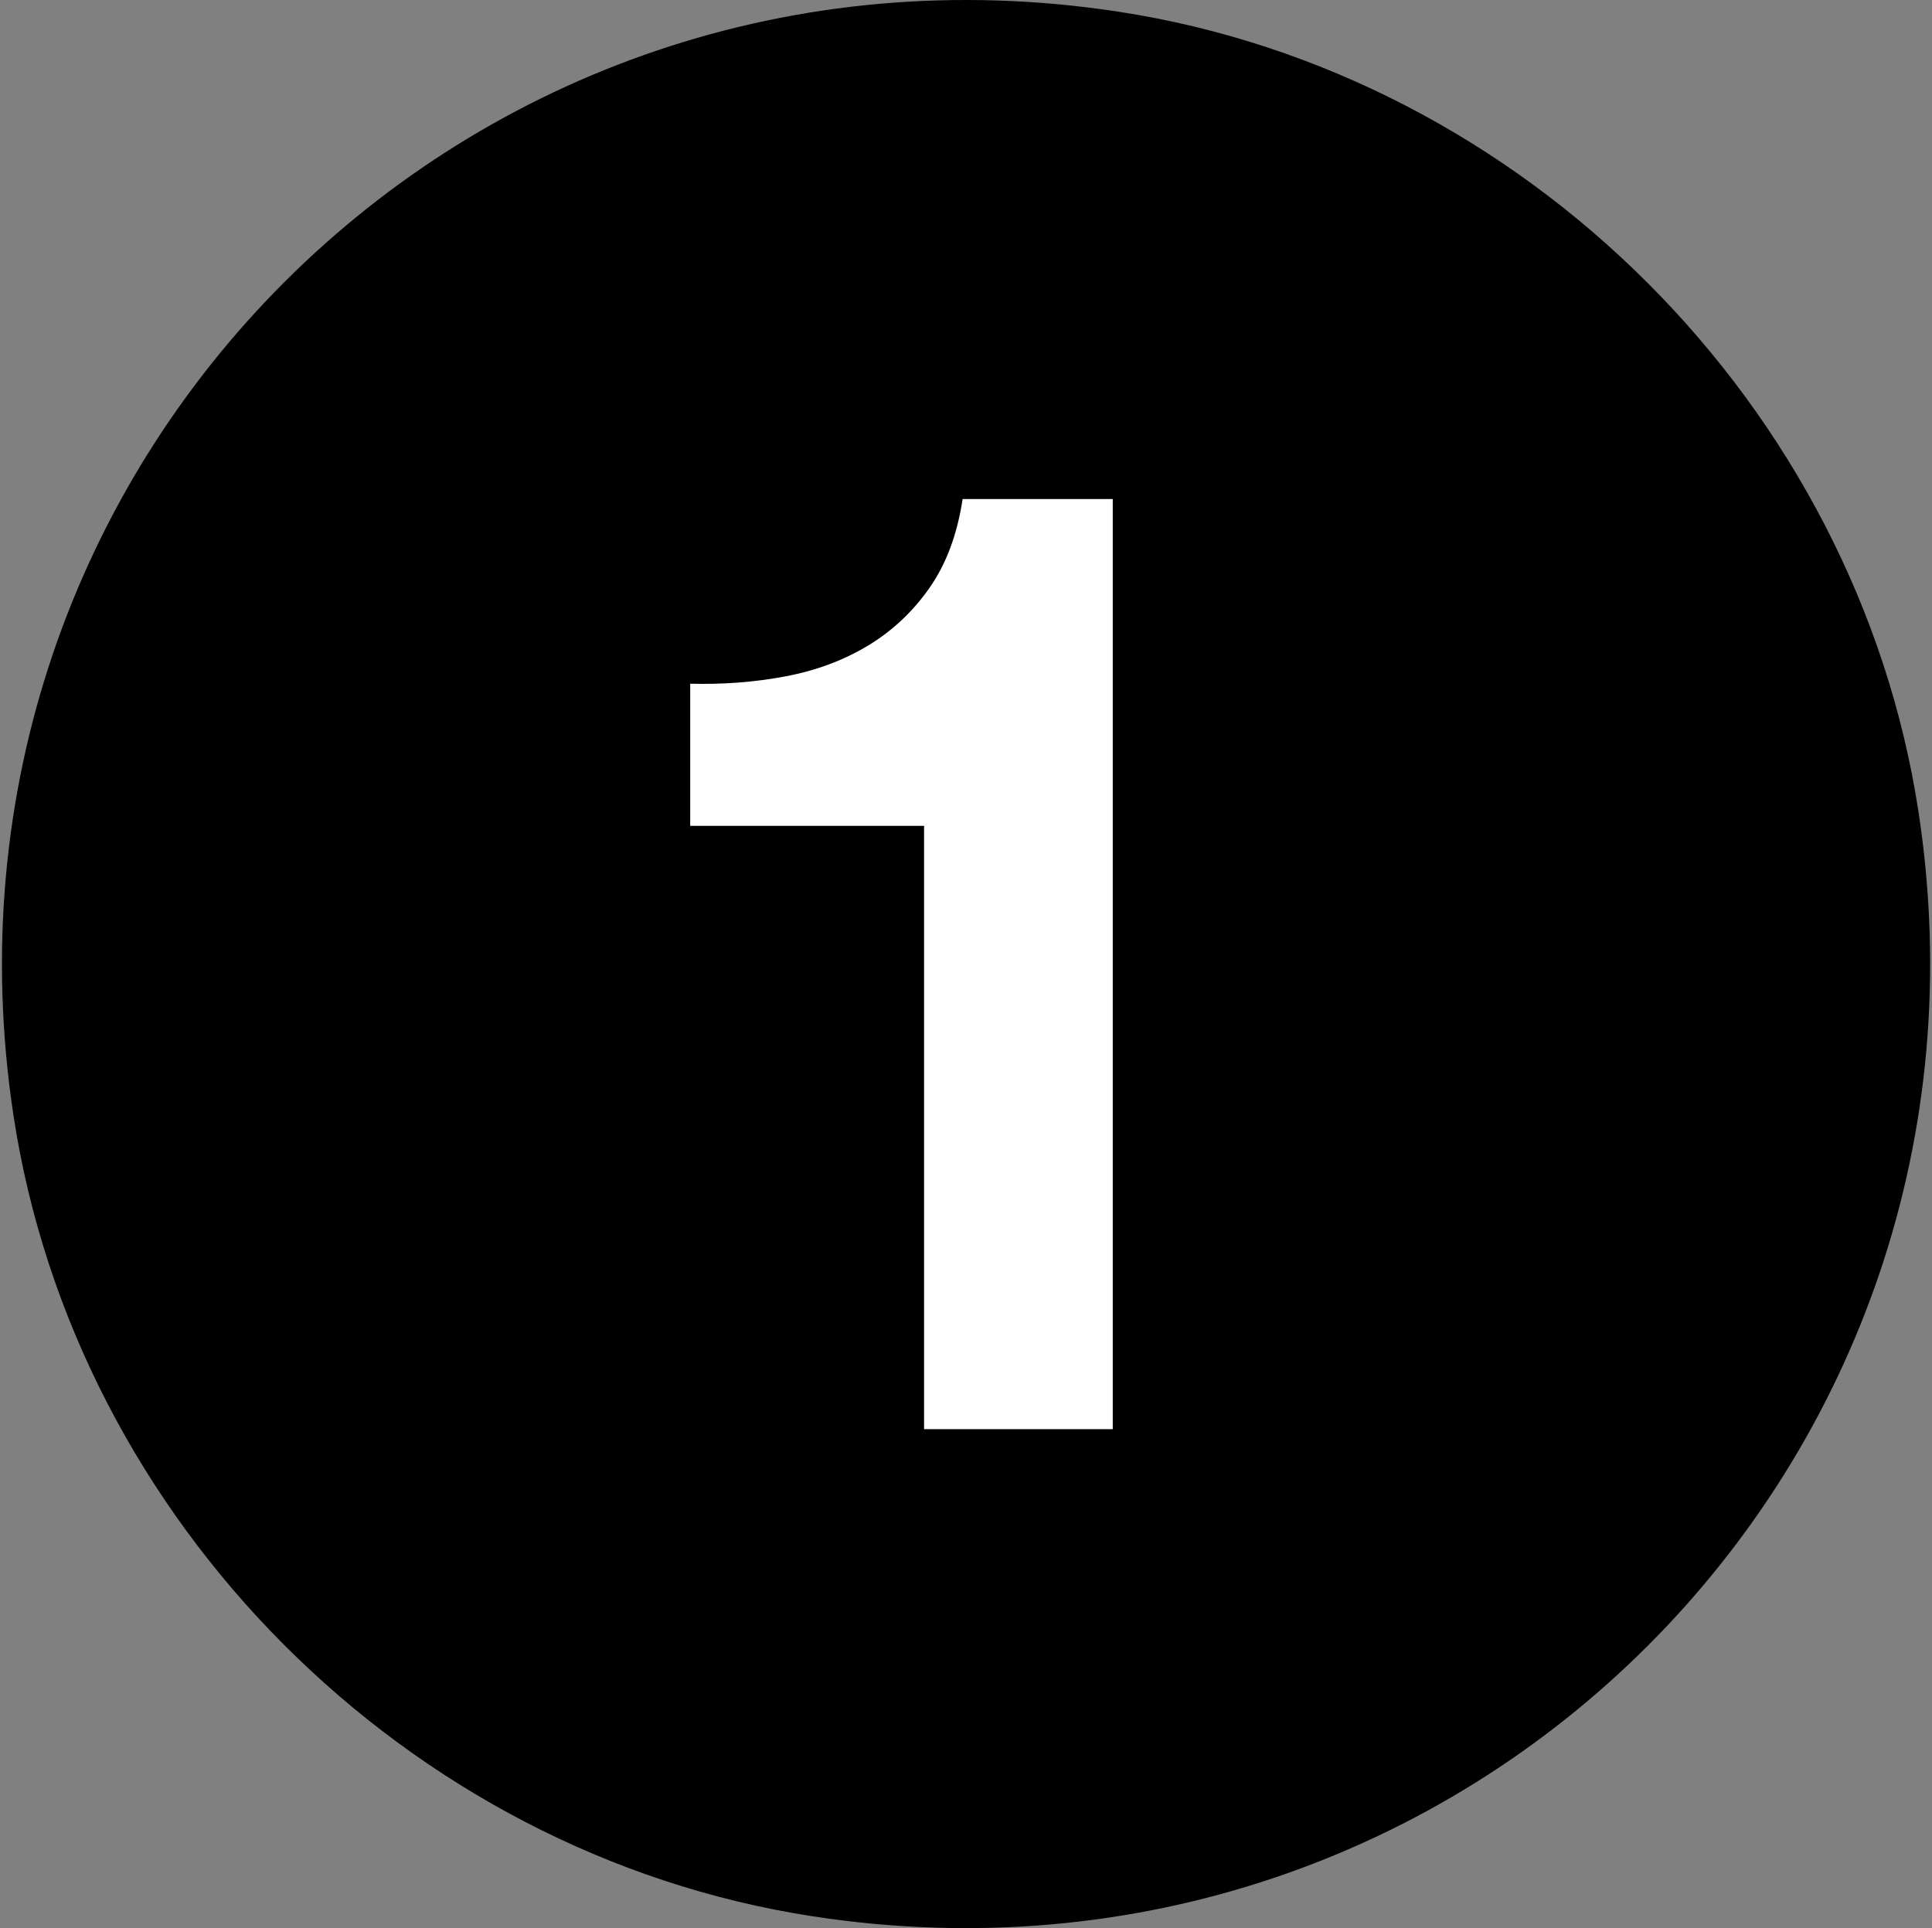 <?xml version="1.0" encoding="UTF-8"?>
<svg id="Capa_1" data-name="Capa 1" xmlns="http://www.w3.org/2000/svg" viewBox="0 0 583.15 582.02">
  <rect x="0" y="0" width="583.15" height="582.02" fill="#808080" stroke="none"/>
  <path d="m4.06,336.65C-25.76,140.02,140.98-26.56,337.6,3.53c122.58,18.76,222.76,118.97,241.48,241.56,30.06,196.87-137.18,363.72-333.93,333.34-122.51-18.92-222.5-119.22-241.09-241.78Z" fill-rule="evenodd" stroke-width="0"/>
  <path d="m278.92,431.39v-182.09h-70.59v-42.92c9.89.27,19.46-.46,28.68-2.2,9.22-1.73,17.51-4.81,24.86-9.22,7.35-4.41,13.57-10.22,18.65-17.45,5.07-7.22,8.42-16.18,10.03-26.87h45.32v280.76h-56.95Z" fill="#fff" stroke-width="0"/>
</svg>